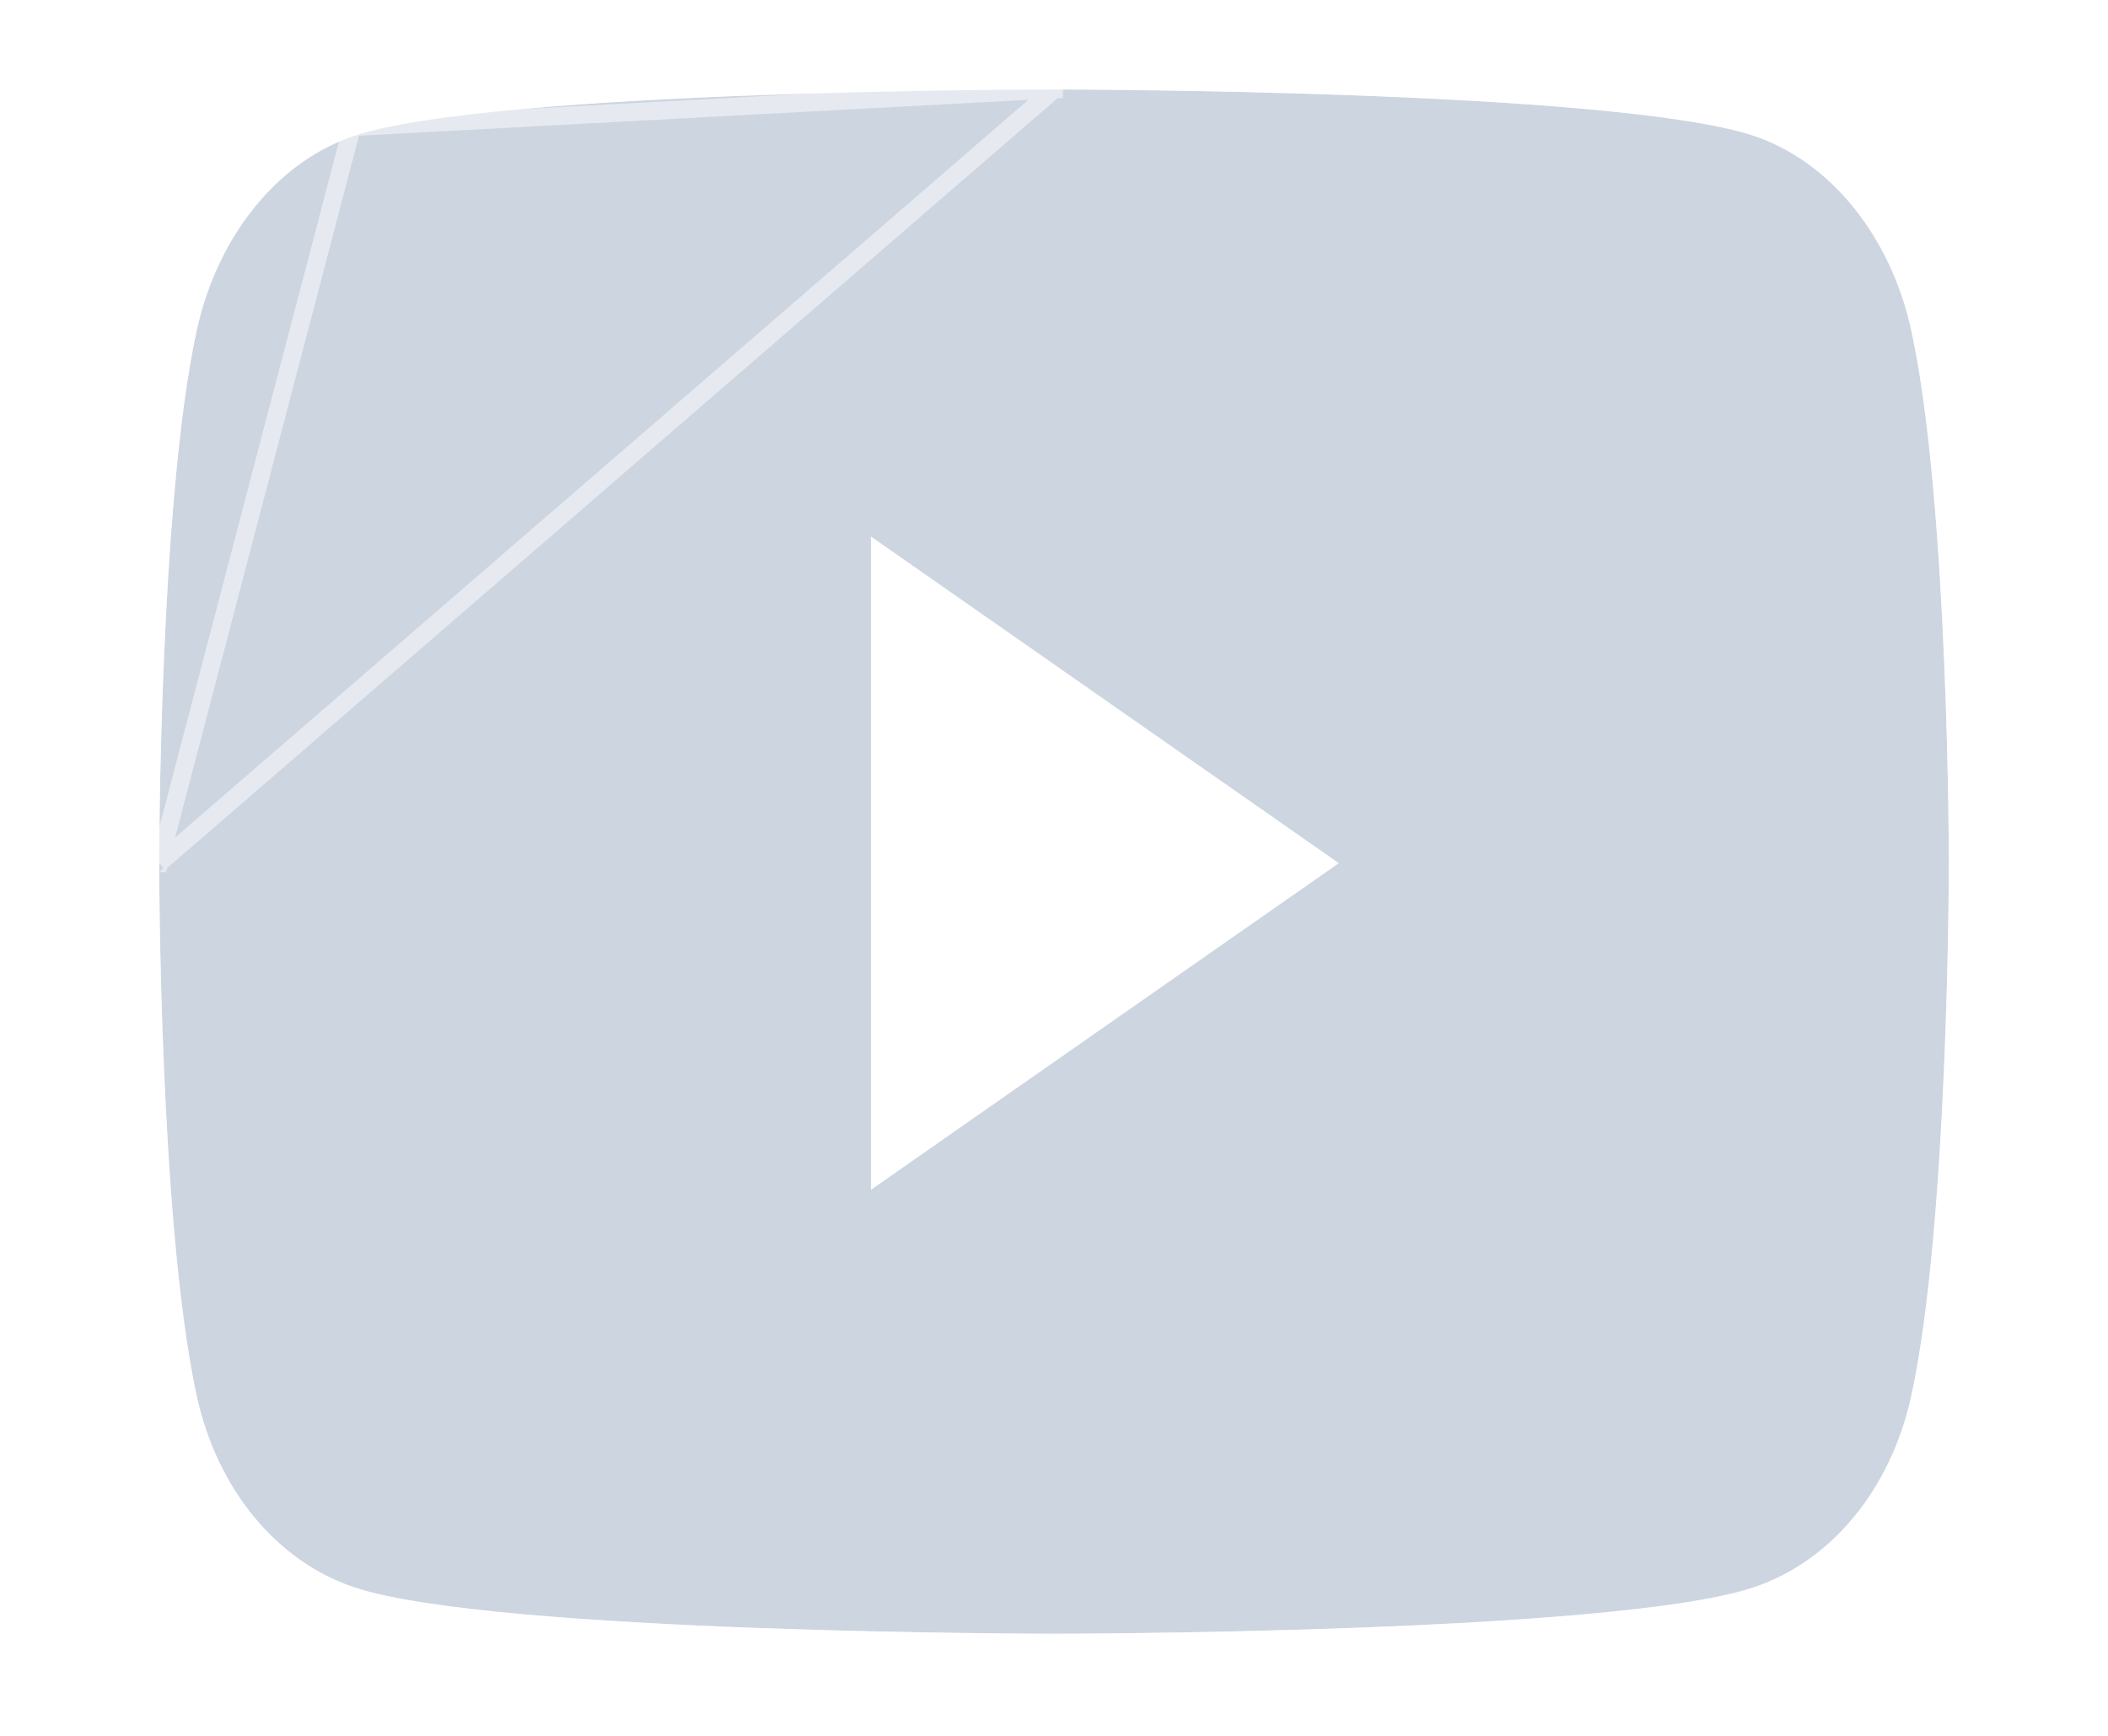<svg width="170" height="140" id="yt" viewBox="0 0 110 97" fill="none" xmlns="http://www.w3.org/2000/svg">
<g filter="url(#filter0_d)">
<path d="M100.91 16.502C99.76 11.187 96.372 7.002 92.069 5.581C84.271 3 53 3 53 3C53 3 21.729 3 13.931 5.581C9.628 7.002 6.24 11.187 5.09 16.502C3 26.135 3 46.233 3 46.233C3 46.233 3 66.332 5.09 75.965C6.24 81.28 9.628 85.291 13.931 86.711C21.729 89.293 53 89.293 53 89.293C53 89.293 84.271 89.293 92.069 86.711C96.372 85.291 99.76 81.28 100.91 75.965C103 66.332 103 46.233 103 46.233C103 46.233 103 26.135 100.91 16.502ZM42.773 64.481V27.985L68.909 46.234L42.773 64.481Z" fill="#CDD5E0"/>
<path d="M53 3C53 2.5 53 2.5 53 2.5L52.998 2.5L52.994 2.5L52.977 2.5L52.909 2.5L52.645 2.501C52.414 2.501 52.074 2.503 51.638 2.505C50.767 2.51 49.514 2.52 47.986 2.54C44.929 2.581 40.773 2.661 36.371 2.823C31.971 2.984 27.321 3.227 23.28 3.591C19.256 3.954 15.786 4.441 13.774 5.106L53 3ZM53 3C53 2.5 53 2.5 53 2.5L53.002 2.5L53.006 2.5L53.023 2.5L53.091 2.5L53.354 2.501C53.586 2.501 53.926 2.503 54.362 2.505C55.233 2.51 56.486 2.52 58.014 2.54C61.071 2.581 65.227 2.661 69.629 2.823C74.029 2.984 78.679 3.227 82.72 3.591C86.744 3.954 90.215 4.441 92.226 5.106C96.733 6.594 100.22 10.949 101.399 16.396C102.454 21.26 102.977 28.732 103.238 34.959C103.369 38.079 103.435 40.897 103.467 42.934C103.484 43.953 103.492 44.778 103.496 45.347C103.497 45.52 103.498 45.67 103.499 45.794C103.499 45.875 103.499 45.945 103.499 46.004L103.5 46.175L103.5 46.218L103.5 46.23V46.232V46.233C103.5 46.233 103.5 46.233 103 46.233C103.5 46.233 103.5 46.233 103.5 46.234V46.234V46.237L103.5 46.248L103.5 46.292L103.499 46.463C103.499 46.613 103.498 46.835 103.496 47.12C103.492 47.689 103.484 48.513 103.467 49.532C103.435 51.57 103.369 54.388 103.238 57.508C102.977 63.735 102.454 71.207 101.399 76.071C100.218 81.527 96.725 85.701 92.226 87.186C90.215 87.852 86.744 88.339 82.72 88.702C78.679 89.066 74.029 89.308 69.629 89.469C65.227 89.631 61.071 89.712 58.014 89.752C56.486 89.772 55.233 89.782 54.362 89.787C53.926 89.79 53.586 89.791 53.354 89.792L53.091 89.792L53.023 89.793L53.006 89.793H53.002H53C53 89.793 53 89.793 53 89.293C53 89.793 53 89.793 53 89.793H52.998H52.994L52.977 89.793L52.909 89.792L52.645 89.792C52.414 89.791 52.074 89.79 51.638 89.787C50.767 89.782 49.514 89.772 47.986 89.752C44.929 89.712 40.773 89.631 36.371 89.469C31.971 89.308 27.321 89.066 23.28 88.702C19.256 88.339 15.785 87.852 13.774 87.186C9.275 85.701 5.782 81.527 4.601 76.071C3.546 71.207 3.023 63.735 2.762 57.508C2.631 54.388 2.565 51.57 2.533 49.532C2.516 48.513 2.508 47.689 2.504 47.12C2.502 46.835 2.501 46.613 2.501 46.463L2.5 46.292L2.5 46.248L2.5 46.237L2.5 46.234L2.5 46.234C2.5 46.233 2.5 46.233 3 46.233M53 3L3 46.233M3 46.233C2.5 46.233 2.5 46.233 2.5 46.233L2.5 46.232L2.5 46.23L2.5 46.218L2.5 46.175L2.501 46.004C2.501 45.853 2.502 45.632 2.504 45.347C2.508 44.778 2.516 43.953 2.533 42.934C2.565 40.897 2.631 38.079 2.762 34.959C3.023 28.732 3.546 21.26 4.601 16.396C5.78 10.949 9.267 6.595 13.774 5.106L3 46.233ZM68.035 46.234L43.273 63.523V28.944L68.035 46.234Z" stroke="white" stroke-opacity="0.5"/>
</g>
<defs>
<filter id="filter0_d" x="0" y="0" width="110" height="96.293" filterUnits="userSpaceOnUse" color-interpolation-filters="sRGB">
<feFlood flood-opacity="0" result="BackgroundImageFix"/>
<feColorMatrix in="SourceAlpha" type="matrix" values="0 0 0 0 0 0 0 0 0 0 0 0 0 0 0 0 0 0 127 0"/>
<feOffset dx="2" dy="2"/>
<feGaussianBlur stdDeviation="2"/>
<feColorMatrix type="matrix" values="0 0 0 0 0 0 0 0 0 0 0 0 0 0 0 0 0 0 0.25 0"/>
<feBlend mode="normal" in2="BackgroundImageFix" result="effect1_dropShadow"/>
<feBlend mode="normal" in="SourceGraphic" in2="effect1_dropShadow" result="shape"/>
</filter>
</defs>
</svg>
